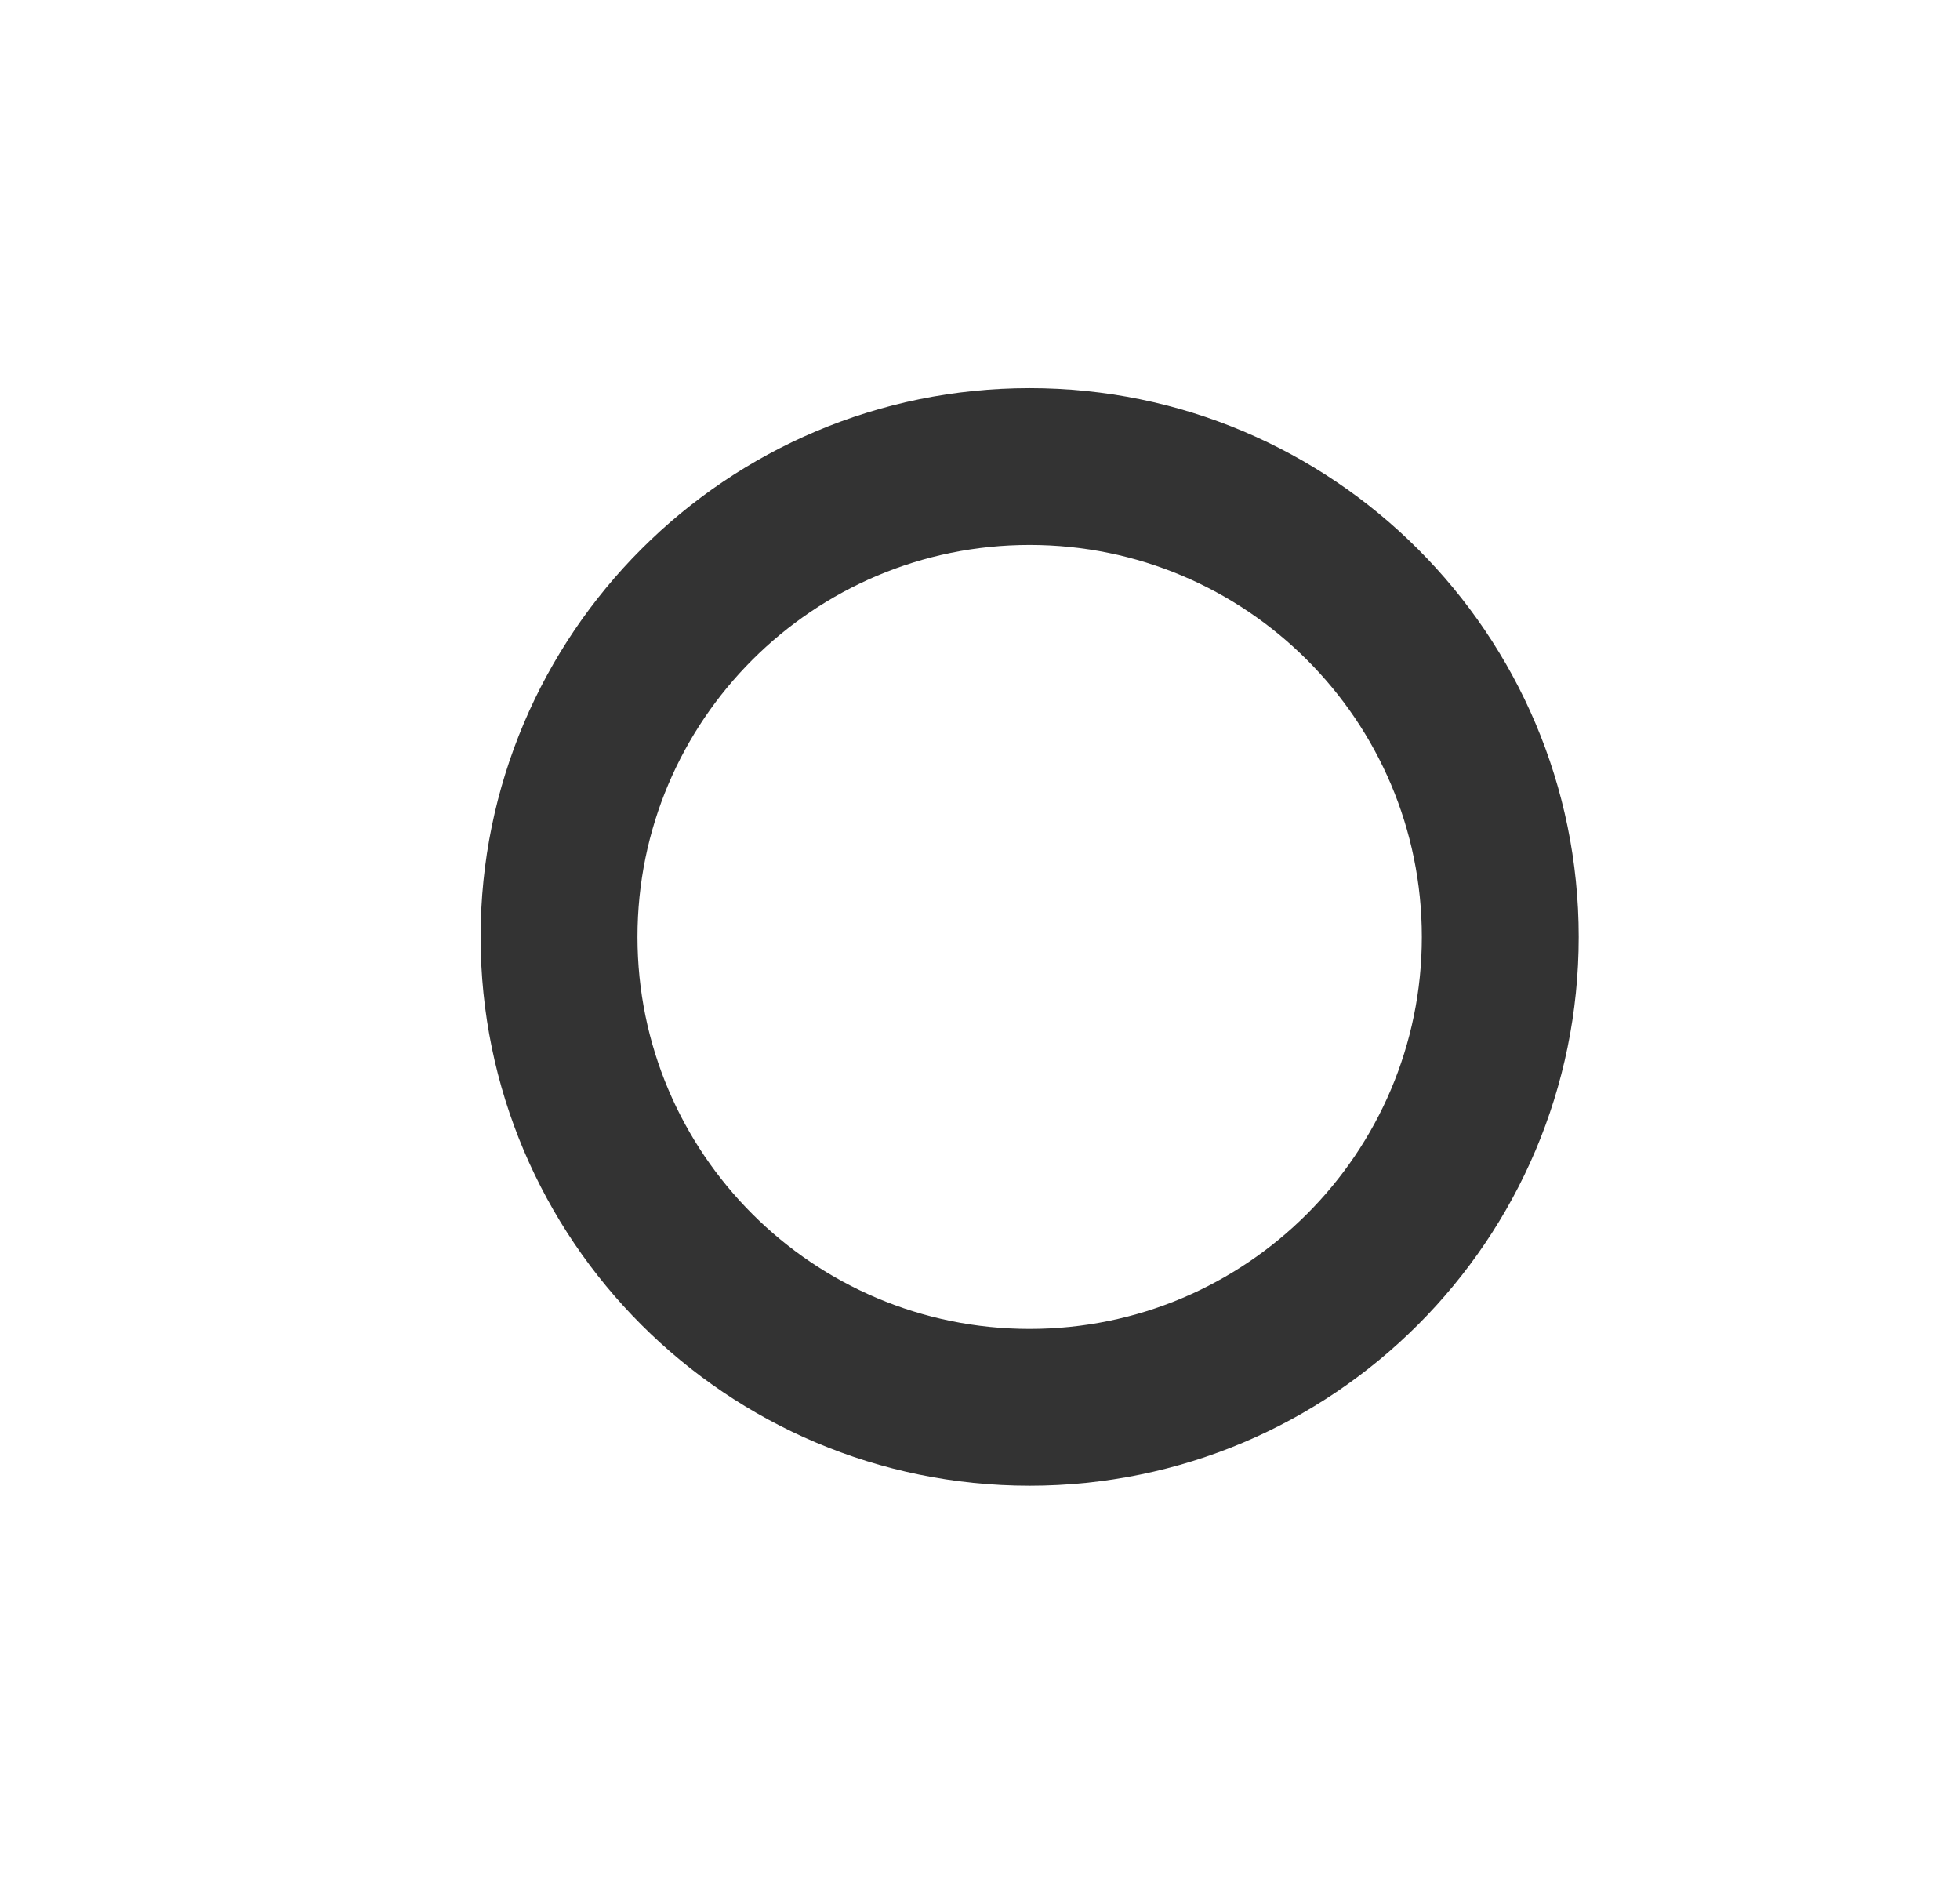 <?xml version="1.0" encoding="UTF-8" standalone="no"?>
<!DOCTYPE svg PUBLIC "-//W3C//DTD SVG 1.1//EN" "http://www.w3.org/Graphics/SVG/1.1/DTD/svg11.dtd">
<svg width="25px" height="24px" version="1.1" xmlns="http://www.w3.org/2000/svg" xmlns:xlink="http://www.w3.org/1999/xlink" xml:space="preserve" xmlns:serif="http://www.serif.com/" style="fill-rule:evenodd;clip-rule:evenodd;stroke-linejoin:round;stroke-miterlimit:1.414;">
    <g transform="matrix(1,0,0,1,-626,-176)">
        <g id="basic.regular.smallCircle" transform="matrix(0.801,0,0,0.985,626.977,176)">
            <rect x="0" y="0" width="29.971" height="24.367" style="fill:none;"/>
            <g transform="matrix(1.249,0,0,1.015,-1185.12,-178.69)">
                <path d="M961.006,181C964.869,181 968.006,184.137 968.006,188C968.006,191.863 964.869,195 961.006,195C957.142,195 954.006,191.863 954.006,188C954.006,184.137 957.142,181 961.006,181ZM961.006,183C963.765,183 966.006,185.24 966.006,188C966.006,190.76 963.765,193 961.006,193C958.246,193 956.006,190.76 956.006,188C956.006,185.24 958.246,183 961.006,183Z" style="fill:rgb(51,51,51);"/>
            </g>
        </g>
    </g>
</svg>
